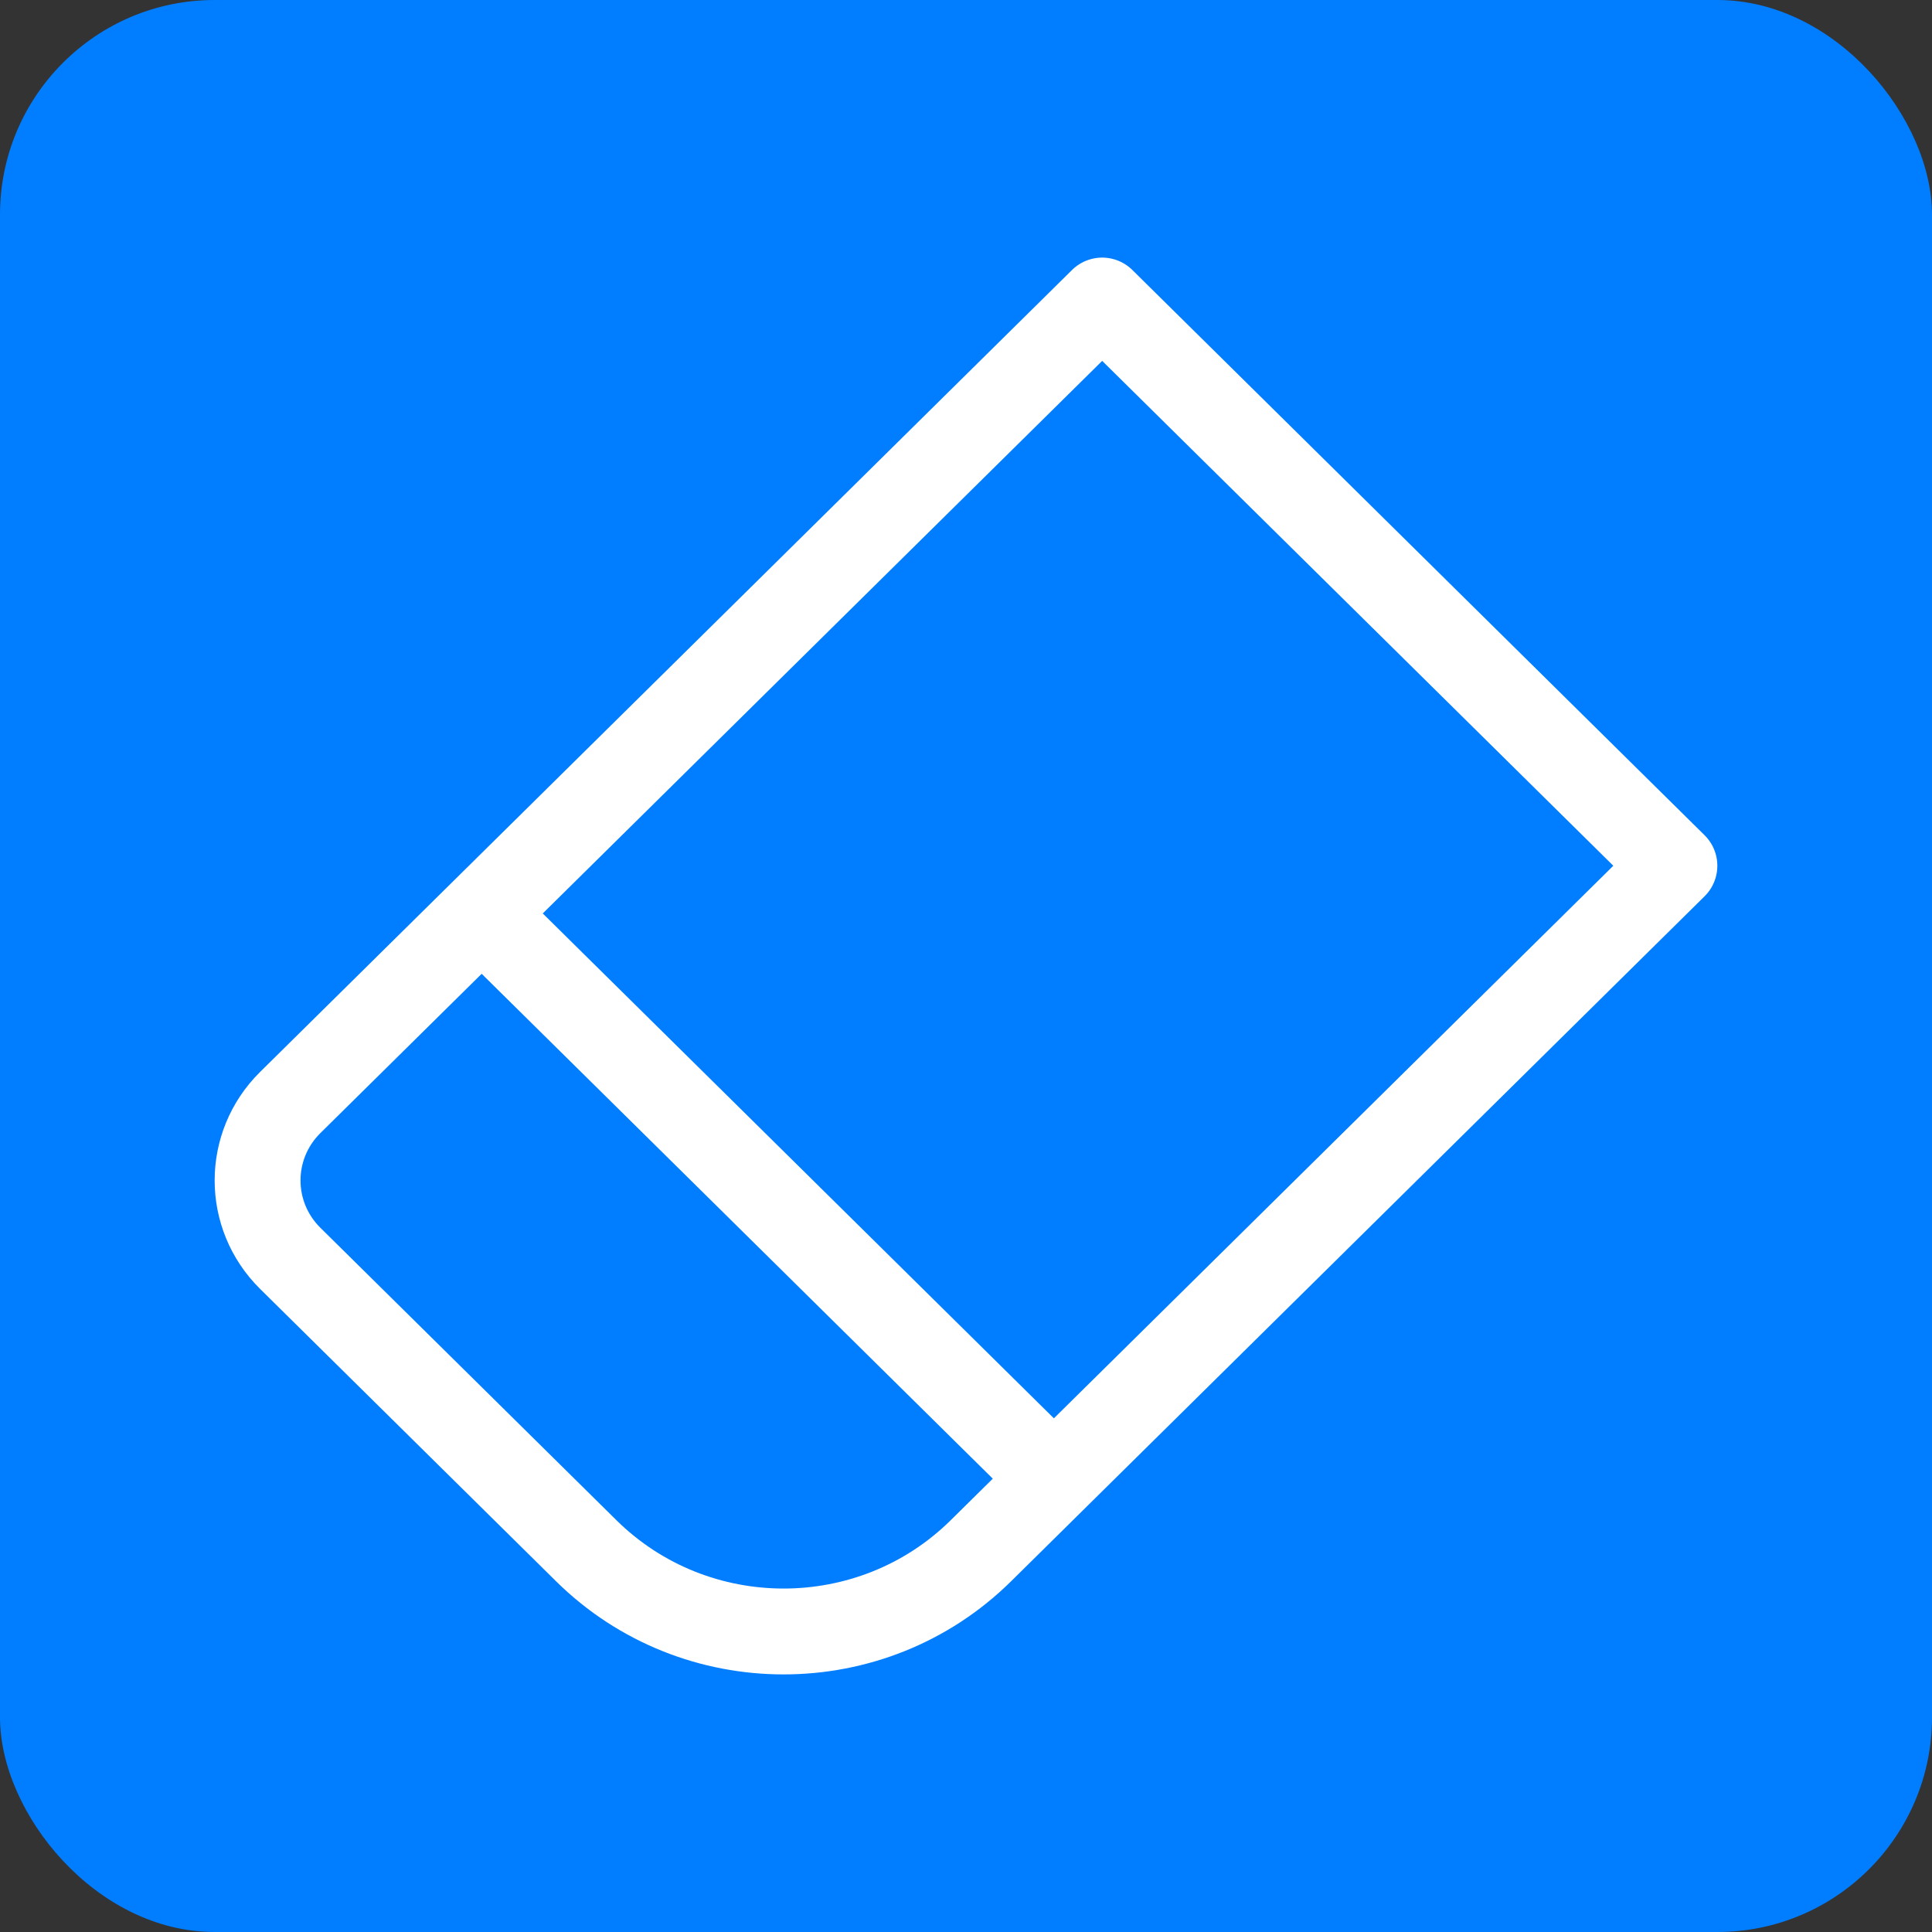 <svg width="45" height="45" viewBox="0 0 45 45" fill="none" xmlns="http://www.w3.org/2000/svg">
<rect x="0" y="0" width="45" height="45" fill="#333333" stroke="none"/>
<rect width="45" height="45" rx="5" fill="#007EFF"/>
<path d="M11.219 21.276L6.761 25.679C5.746 26.681 5.746 28.308 6.761 29.31L13.655 36.12C16.194 38.627 20.309 38.627 22.847 36.12L24.547 34.441M11.219 21.276L25.672 7L39 20.165L24.547 34.441M11.219 21.276L24.547 34.441" stroke="white" stroke-width="2" stroke-linecap="round" stroke-linejoin="round"/>
</svg>
